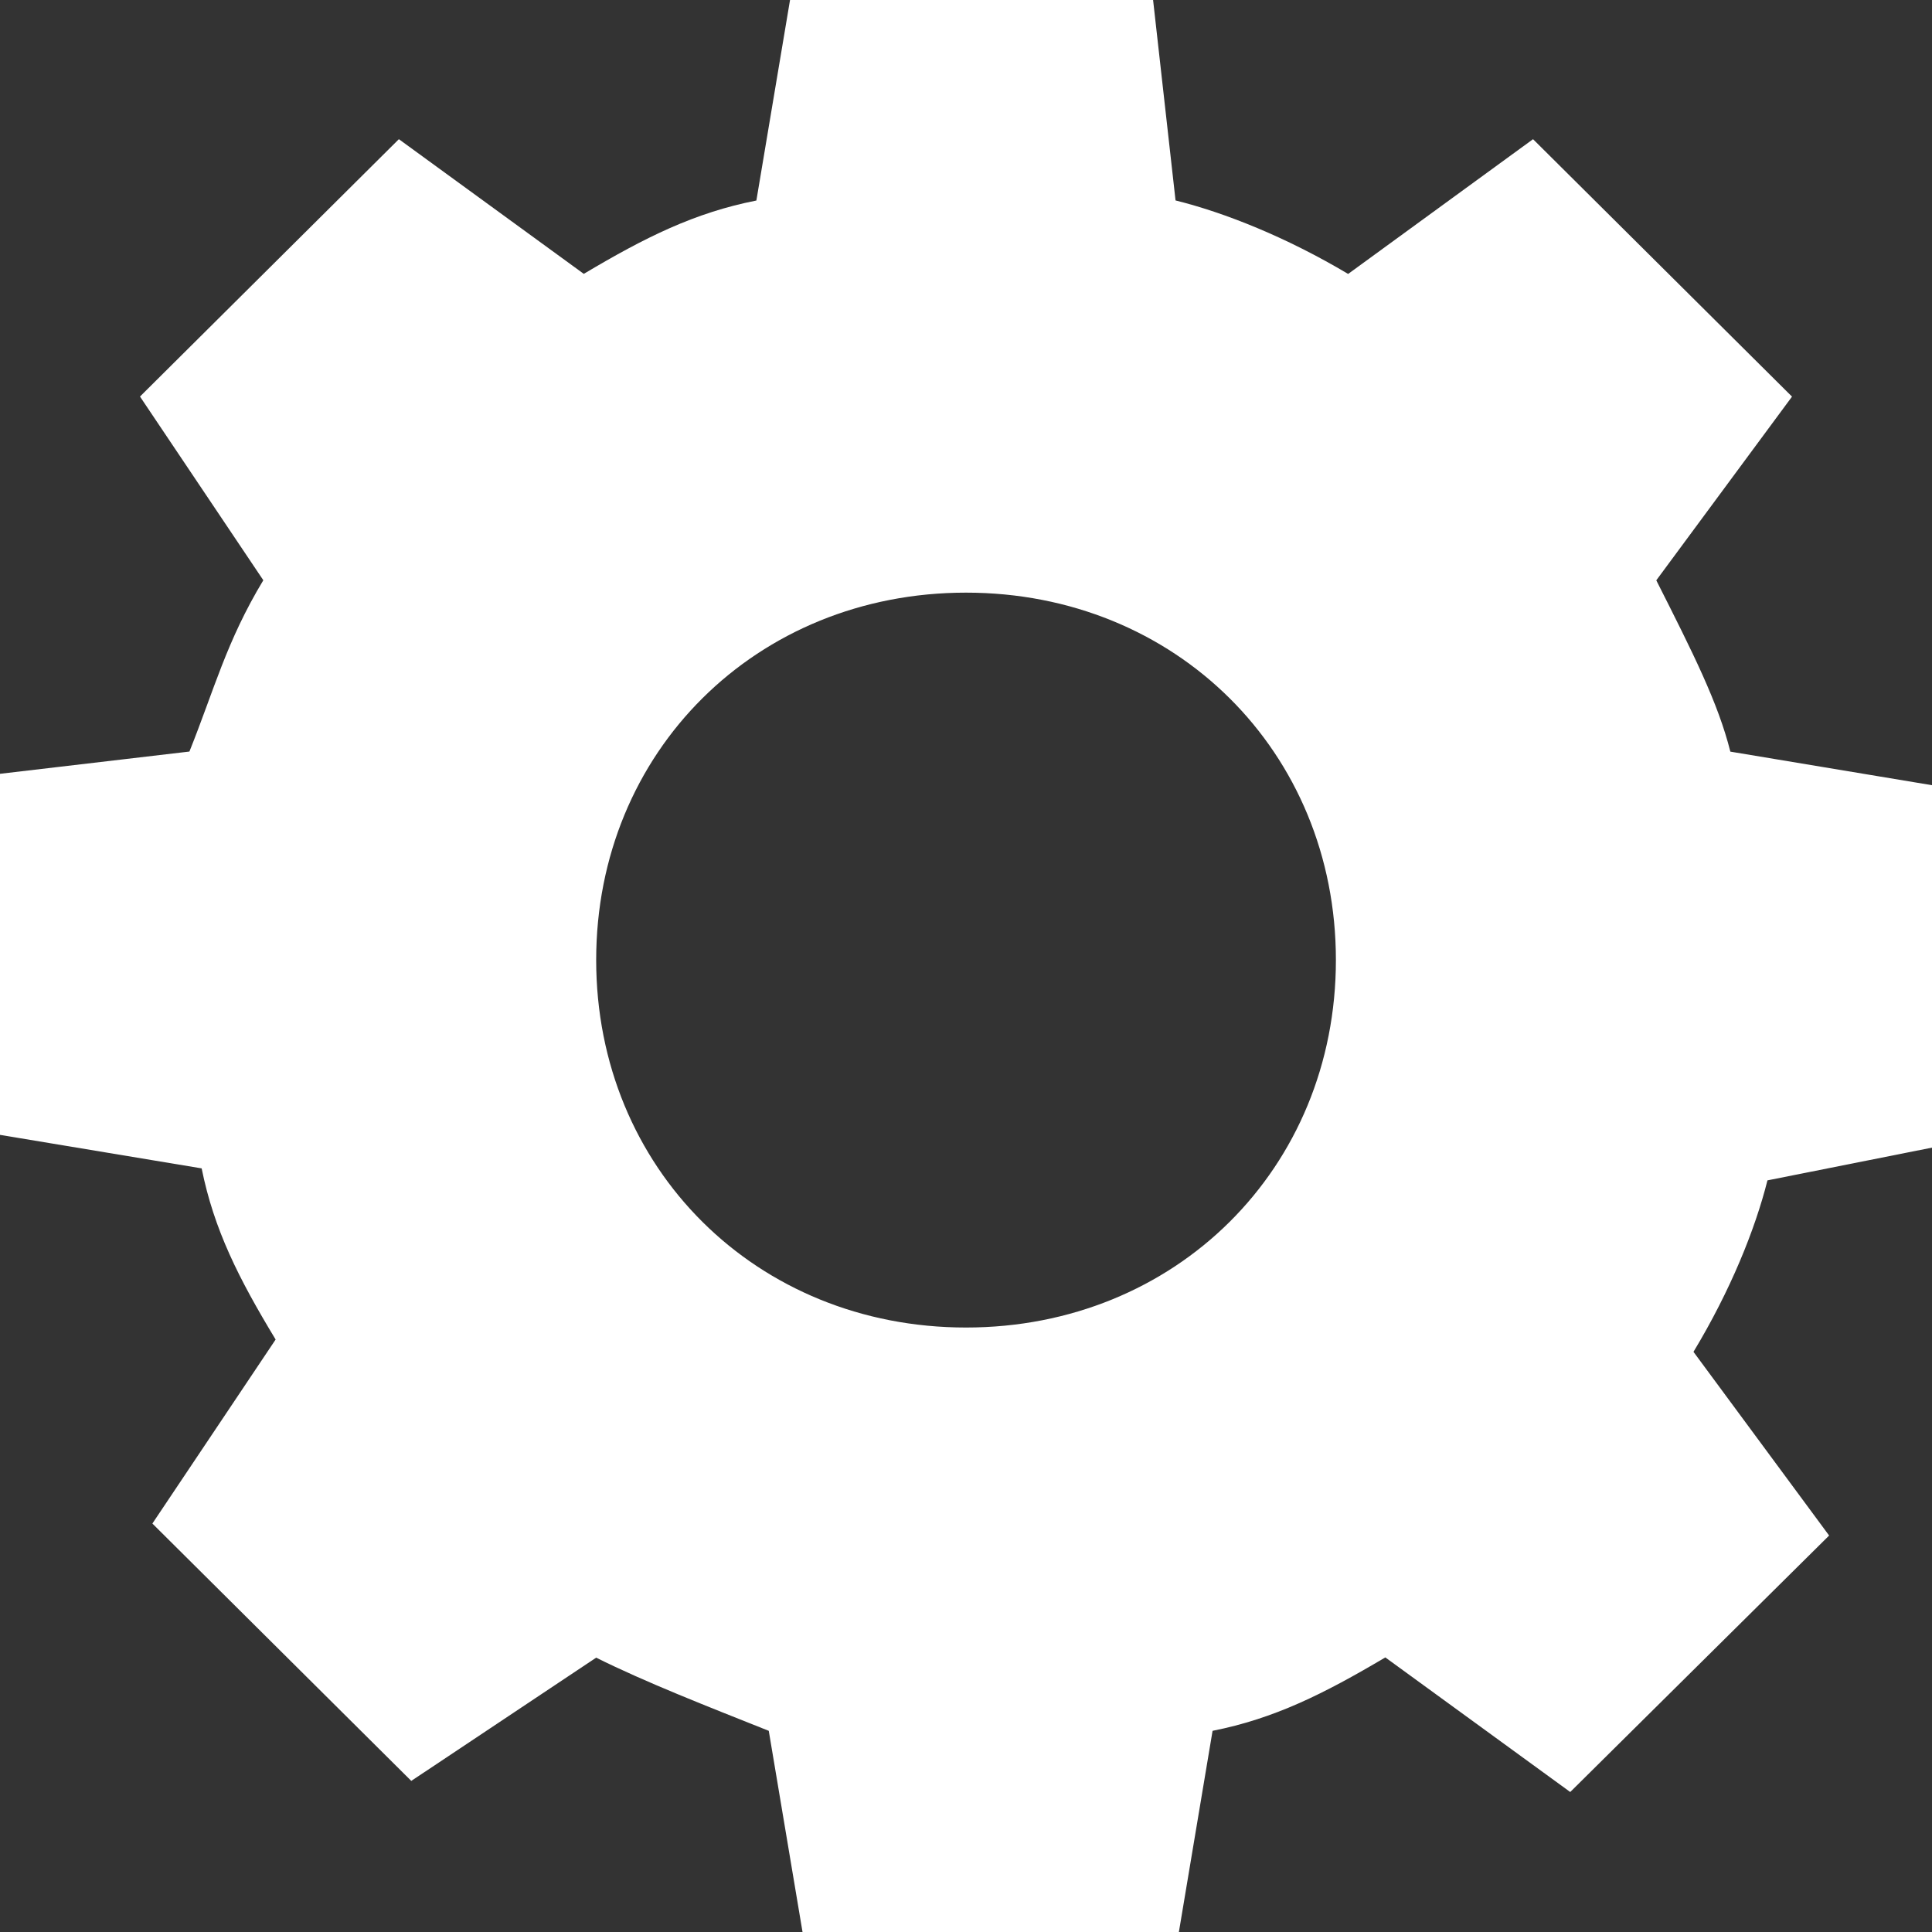 <?xml version="1.0" encoding="utf-8"?>
<!-- Generator: Adobe Illustrator 16.0.4, SVG Export Plug-In . SVG Version: 6.00 Build 0)  -->
<!DOCTYPE svg PUBLIC "-//W3C//DTD SVG 1.1//EN" "http://www.w3.org/Graphics/SVG/1.1/DTD/svg11.dtd">
<svg version="1.1" id="Layer_1" xmlns="http://www.w3.org/2000/svg" xmlns:xlink="http://www.w3.org/1999/xlink" x="0px" y="0px"
	 width="24px" height="24px" viewBox="0 0 24 24" enable-background="new 0 0 24 24" xml:space="preserve">
<rect x="0" y="0" width="24" height="24" fill="#333333" stroke="none"/>
<path fill="#FFFFFF" d="M24.252,14.206v-4.41l-2.757-0.459c-0.153-0.608-0.459-1.216-0.92-2.128l1.686-2.282l-3.217-3.198
	l-2.297,1.674c-0.766-0.456-1.531-0.761-2.144-0.913l-0.307-2.74H9.856l-0.46,2.741C8.63,2.642,8.018,2.946,7.252,3.402L4.955,1.729
	L1.739,4.926l1.532,2.282c-0.459,0.76-0.613,1.369-0.918,2.128l-2.604,0.306v4.414l2.756,0.458c0.153,0.76,0.46,1.368,0.919,2.126
	l-1.531,2.286l3.216,3.197l2.297-1.531c0.612,0.305,1.378,0.604,2.144,0.909l0.46,2.741h4.594l0.459-2.741
	c0.767-0.152,1.379-0.458,2.146-0.912l2.297,1.672l3.216-3.186l-1.685-2.282c0.459-0.76,0.766-1.521,0.919-2.13L24.252,14.206
	L24.252,14.206z M12,16.491c-2.604,0-4.594-1.977-4.594-4.565S9.396,7.362,12,7.362c2.604,0,4.595,1.975,4.595,4.564
	S14.604,16.491,12,16.491z"/>
</svg>
